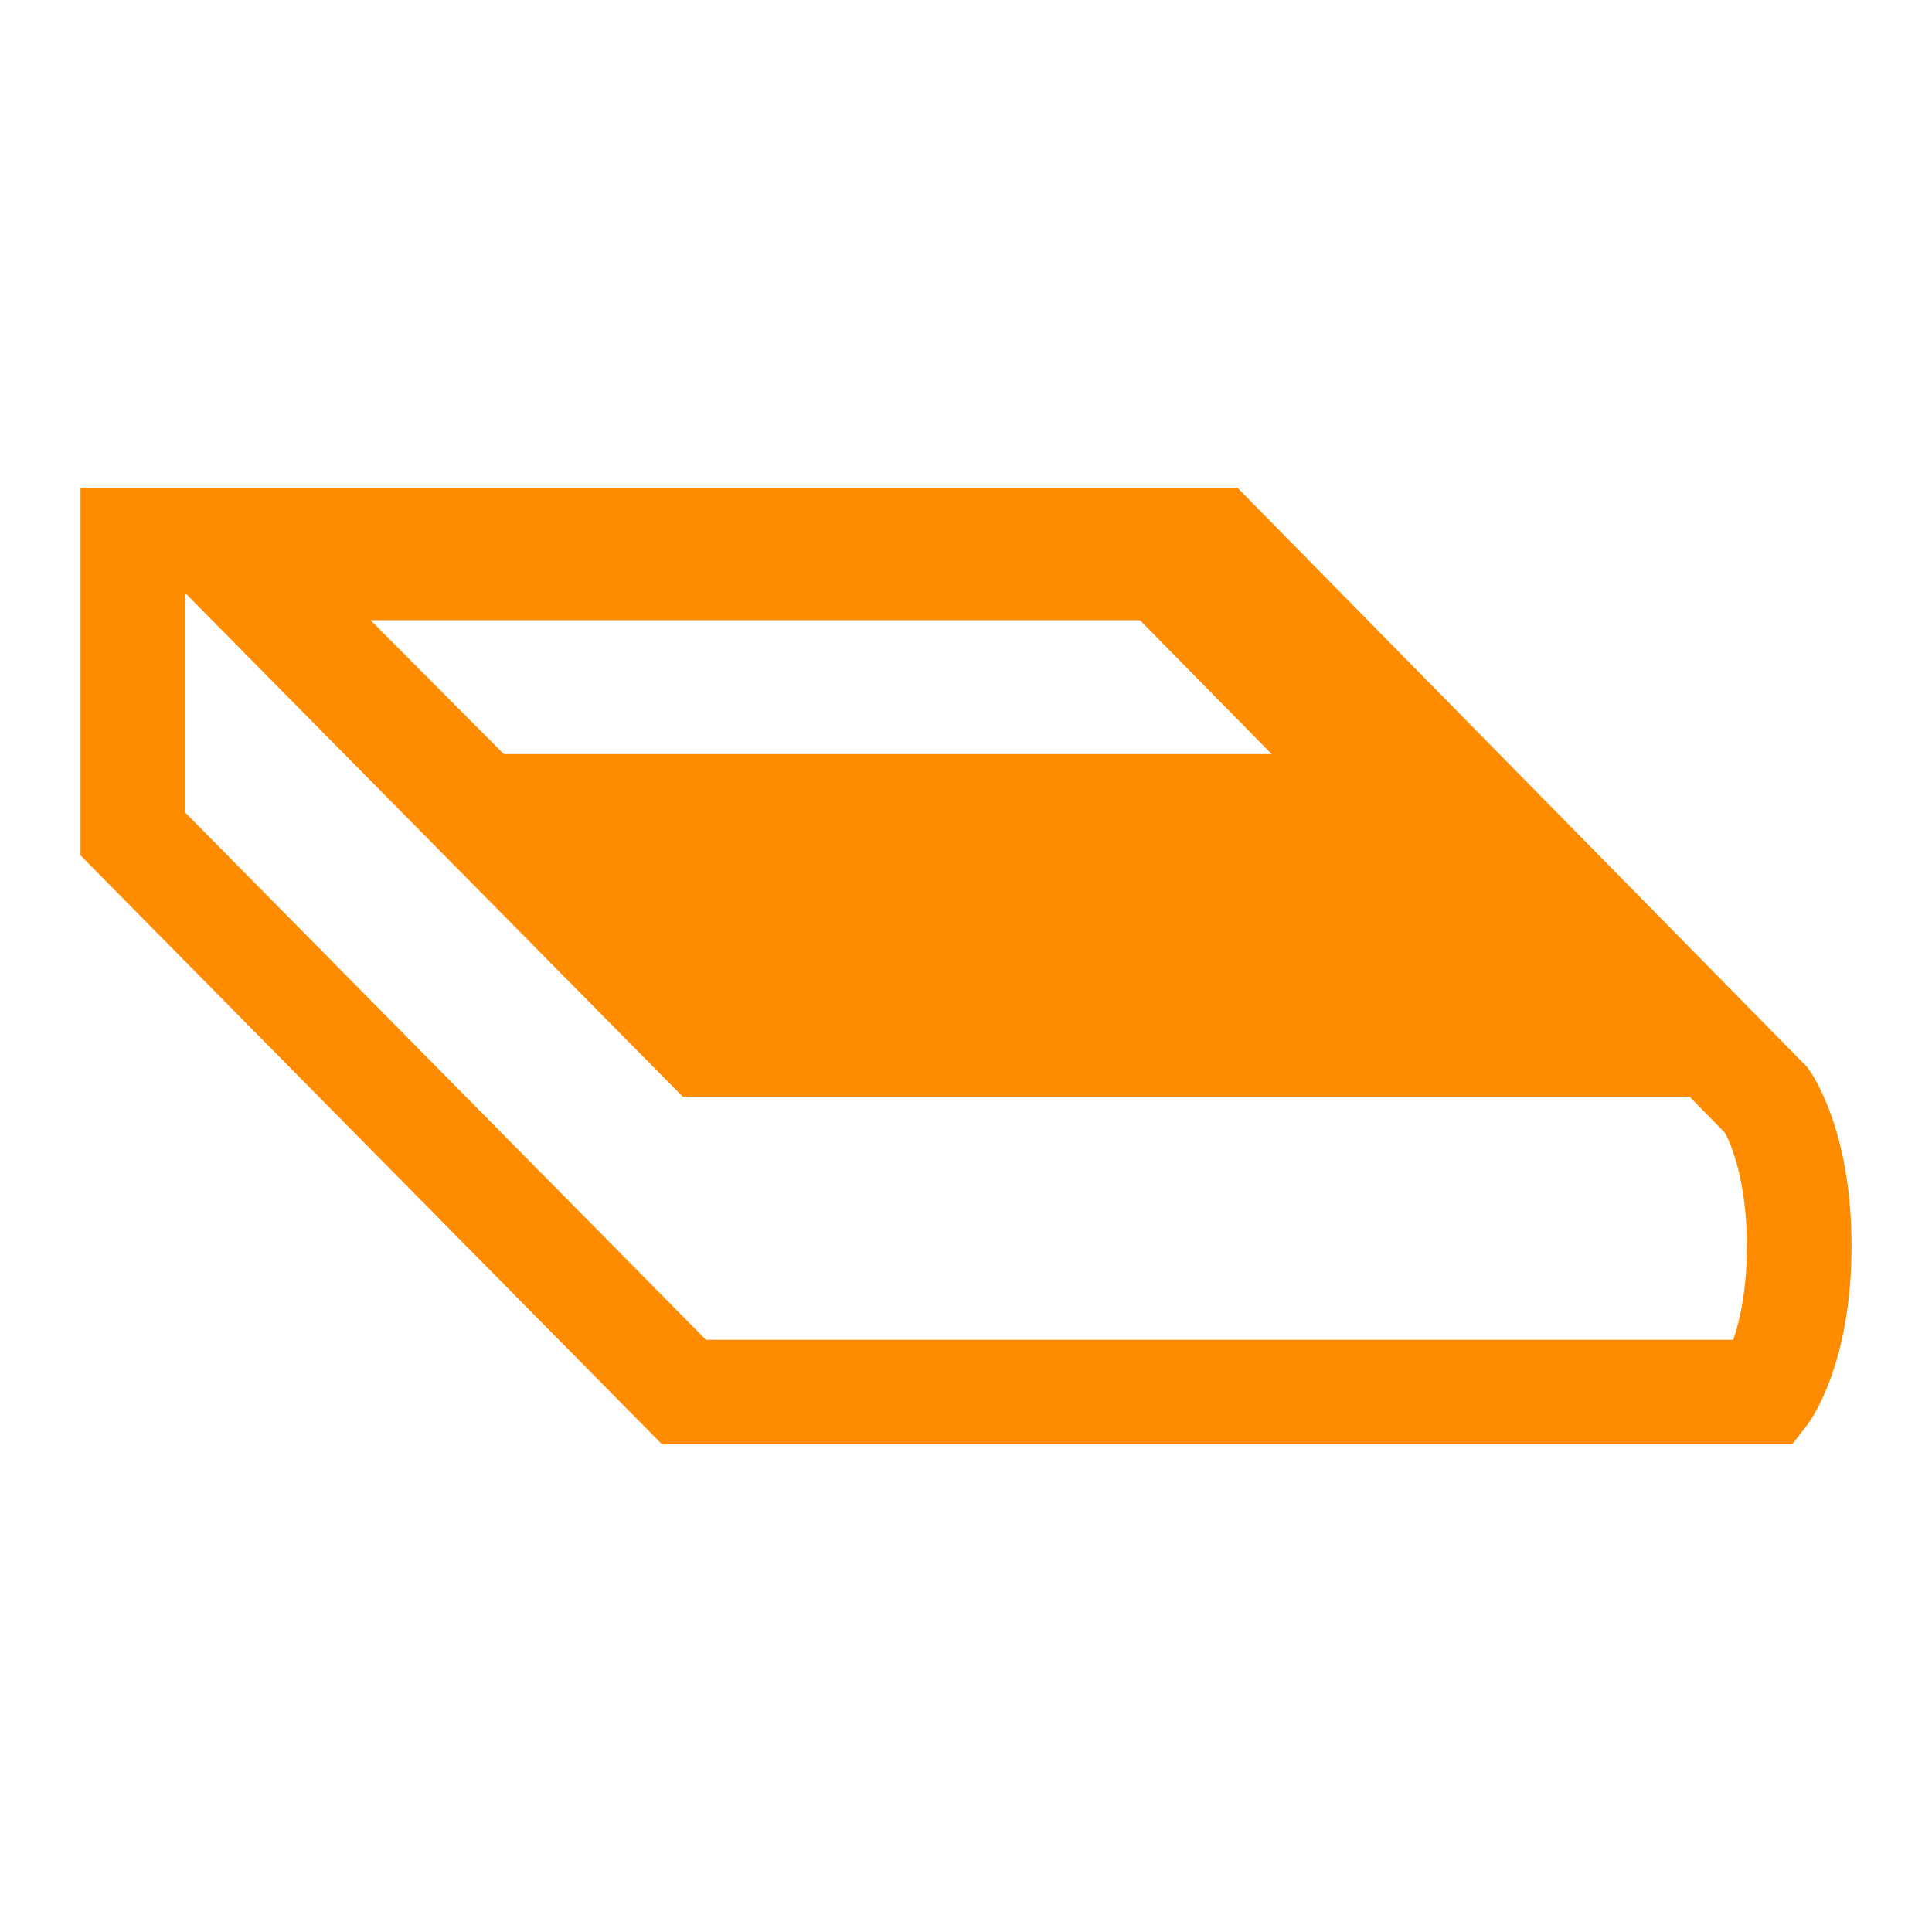 <svg viewBox="0 0 24 24" xmlns="http://www.w3.org/2000/svg">
  <path d="M21.532, 16.643l-12.763, -0l-6.469, -6.55l0, -2.727l6.182, 6.258l12.507, -0l0.439, 0.448c0.073, 0.138 0.273, 0.592 0.272, 1.41c0.001, 0.545 -0.09, 0.93 -0.168, 1.161m-7.372, -8.939l1.638, 1.664l-9.539, -0l-1.656, -1.664l9.557, -0Zm8.288, 5.55l-7.077, -7.196l-14.371, -0l0, 4.568l7.225, 7.317l14.038, -0l0.185, -0.239c0.068, -0.087 0.555, -0.796 0.552, -2.225c0.003, -1.432 -0.484, -2.138 -0.552, -2.225" style="fill: rgb(255, 140, 0);"/>
</svg>
